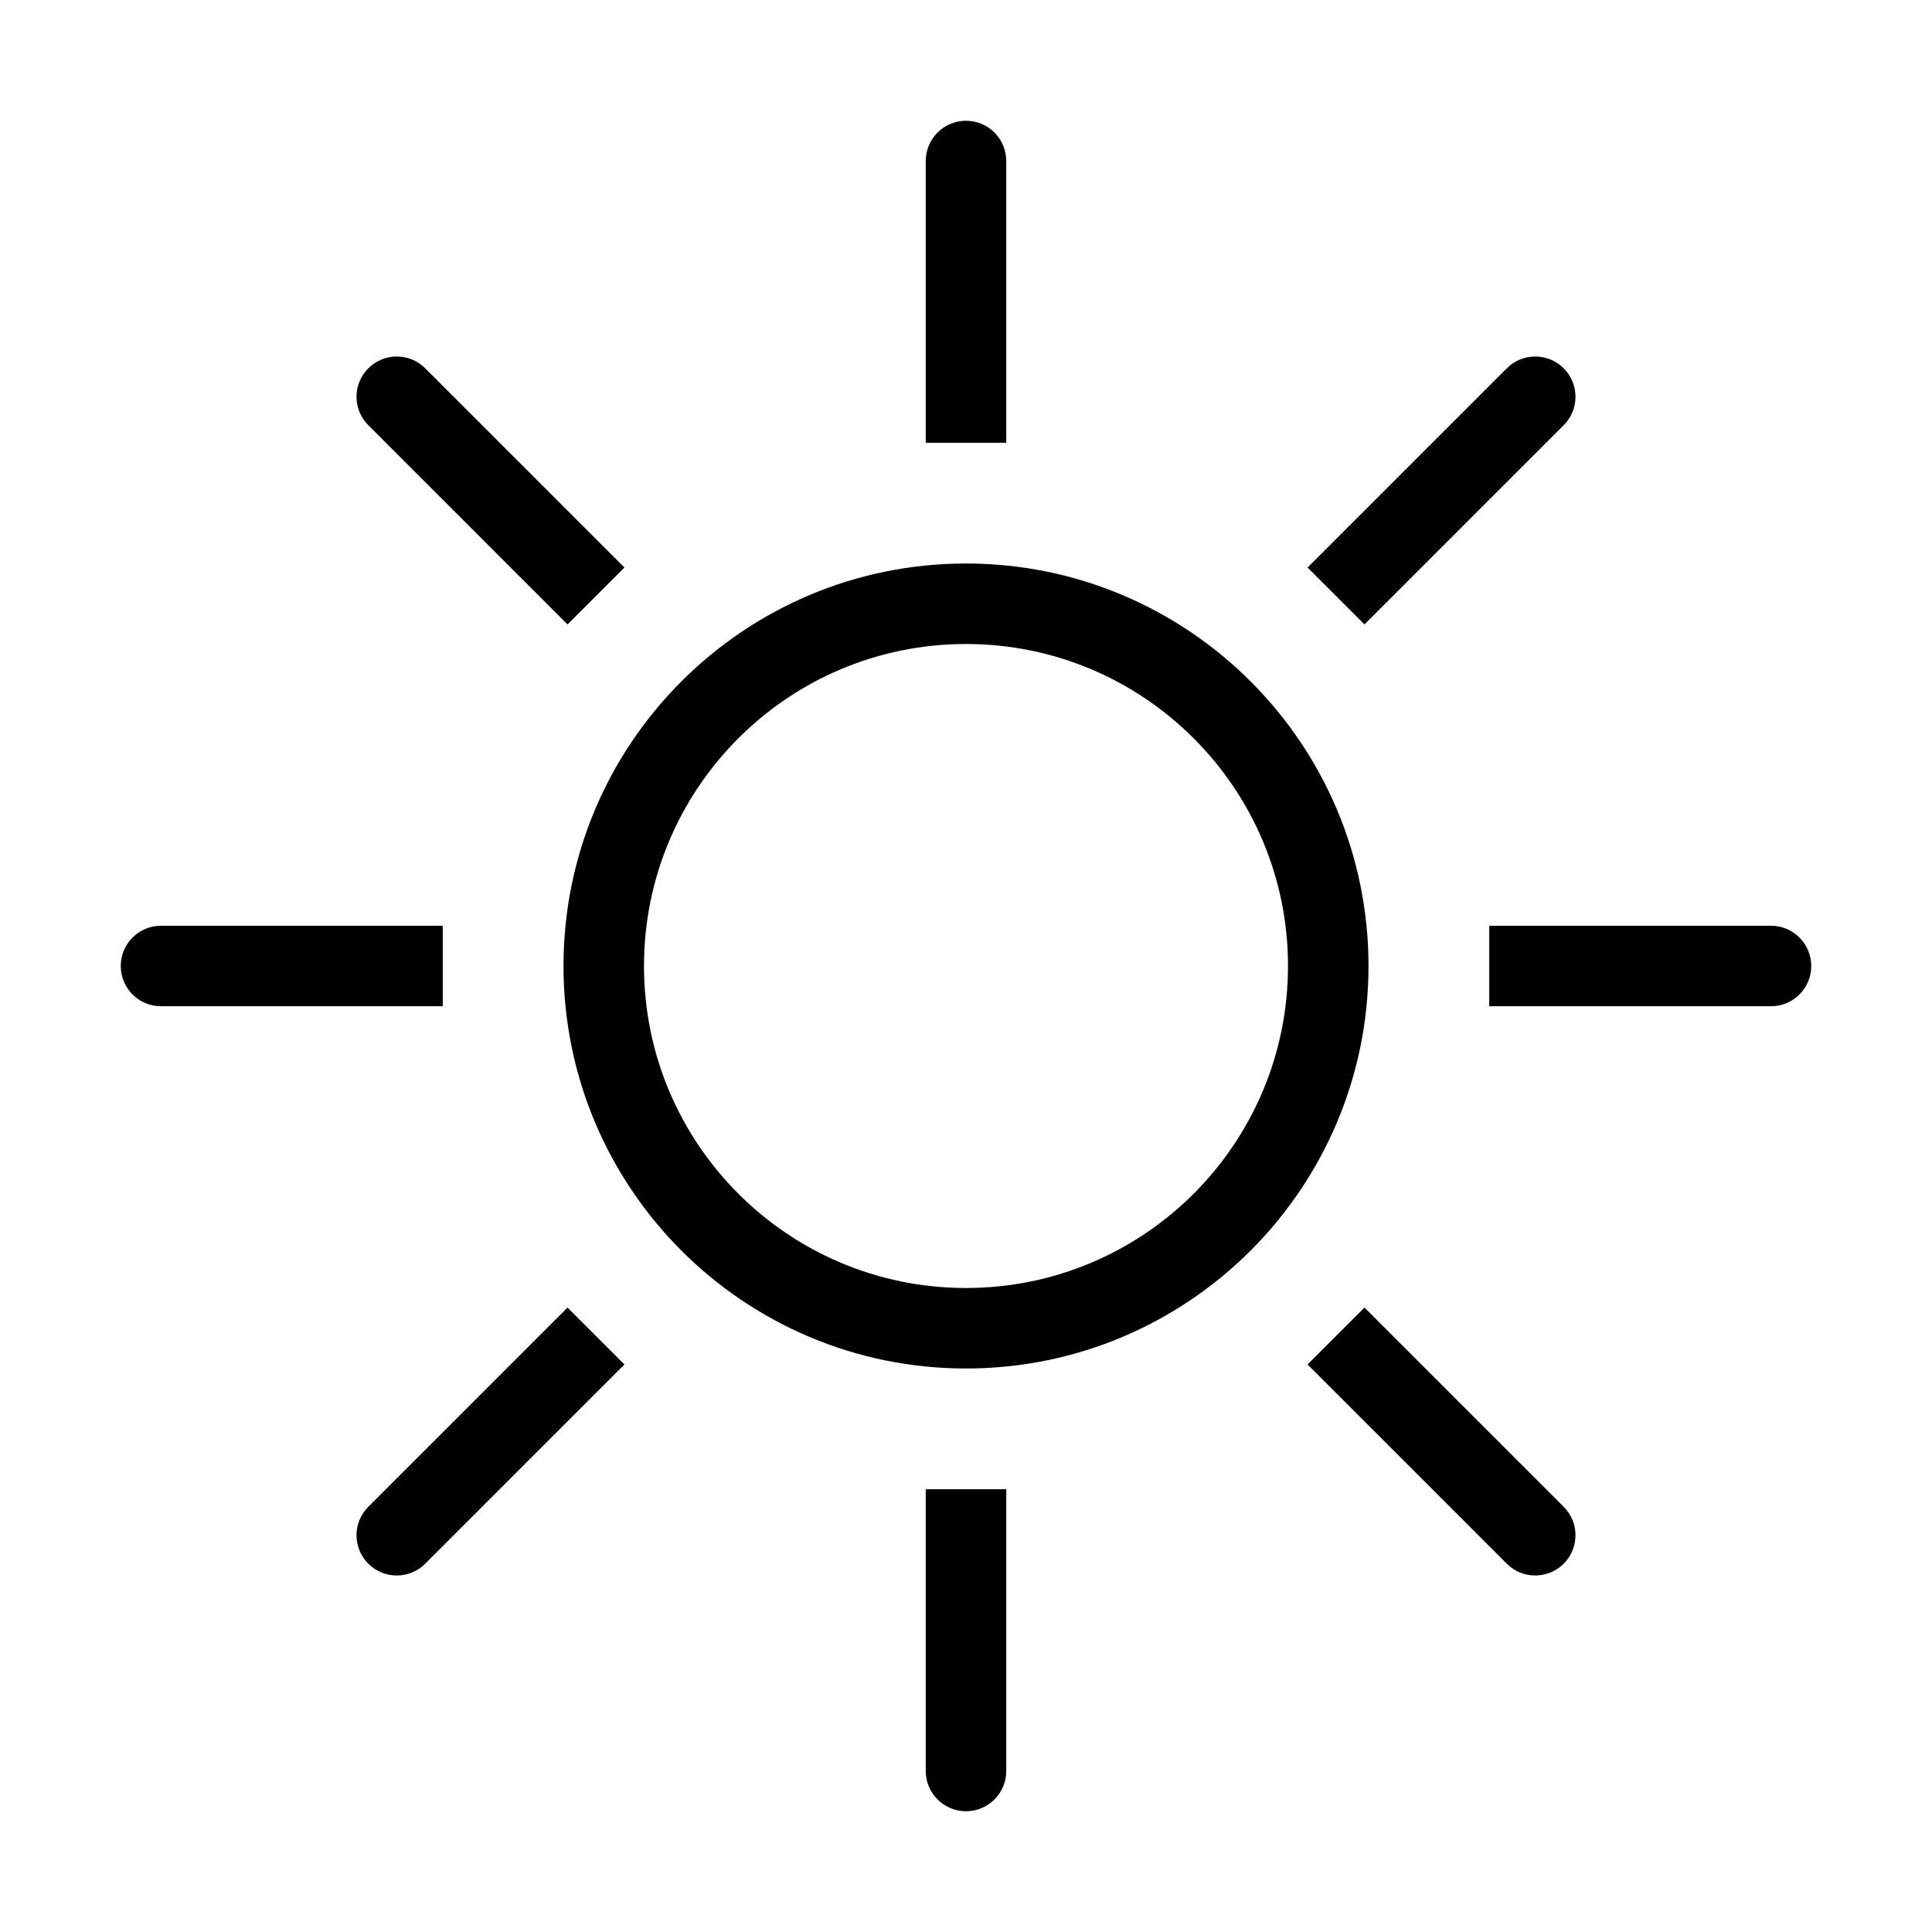 <svg width="24" height="24" viewBox="0 0 24 24" fill="none" xmlns="http://www.w3.org/2000/svg">
<path fill-rule="evenodd" clip-rule="evenodd" d="M12.5 2C12.5 1.724 12.276 1.5 12 1.5C11.724 1.5 11.5 1.724 11.5 2V5V5.5H12.5V5V2ZM12.5 19V18.5H11.5V19V22C11.5 22.276 11.724 22.5 12 22.5C12.276 22.5 12.5 22.276 12.5 22V19ZM12 16C14.209 16 16 14.209 16 12C16 9.791 14.209 8 12 8C9.791 8 8 9.791 8 12C8 14.209 9.791 16 12 16ZM12 17C14.761 17 17 14.761 17 12C17 9.239 14.761 7 12 7C9.239 7 7 9.239 7 12C7 14.761 9.239 17 12 17ZM19.425 4.575C19.62 4.771 19.62 5.087 19.425 5.282L17.303 7.404L16.95 7.757L16.243 7.05L16.596 6.697L18.718 4.575C18.913 4.38 19.229 4.38 19.425 4.575ZM7.757 16.95L7.404 17.303L5.282 19.425C5.087 19.62 4.771 19.62 4.575 19.425C4.38 19.229 4.38 18.913 4.575 18.718L6.697 16.596L7.05 16.243L7.757 16.95ZM5.282 4.575C5.087 4.38 4.771 4.38 4.575 4.575C4.38 4.771 4.38 5.087 4.575 5.282L6.697 7.404L7.05 7.757L7.757 7.05L7.404 6.697L5.282 4.575ZM17.303 16.596L16.95 16.243L16.243 16.95L16.596 17.303L18.718 19.425C18.913 19.62 19.229 19.62 19.425 19.425C19.62 19.229 19.62 18.913 19.425 18.718L17.303 16.596ZM1.5 12C1.5 11.724 1.724 11.5 2 11.5H5H5.5V12.5H5H2C1.724 12.5 1.5 12.276 1.5 12ZM18.5 11.5H19H22C22.276 11.5 22.5 11.724 22.5 12C22.5 12.276 22.276 12.5 22 12.5H19H18.5V11.5Z" fill="black"/>
</svg>
